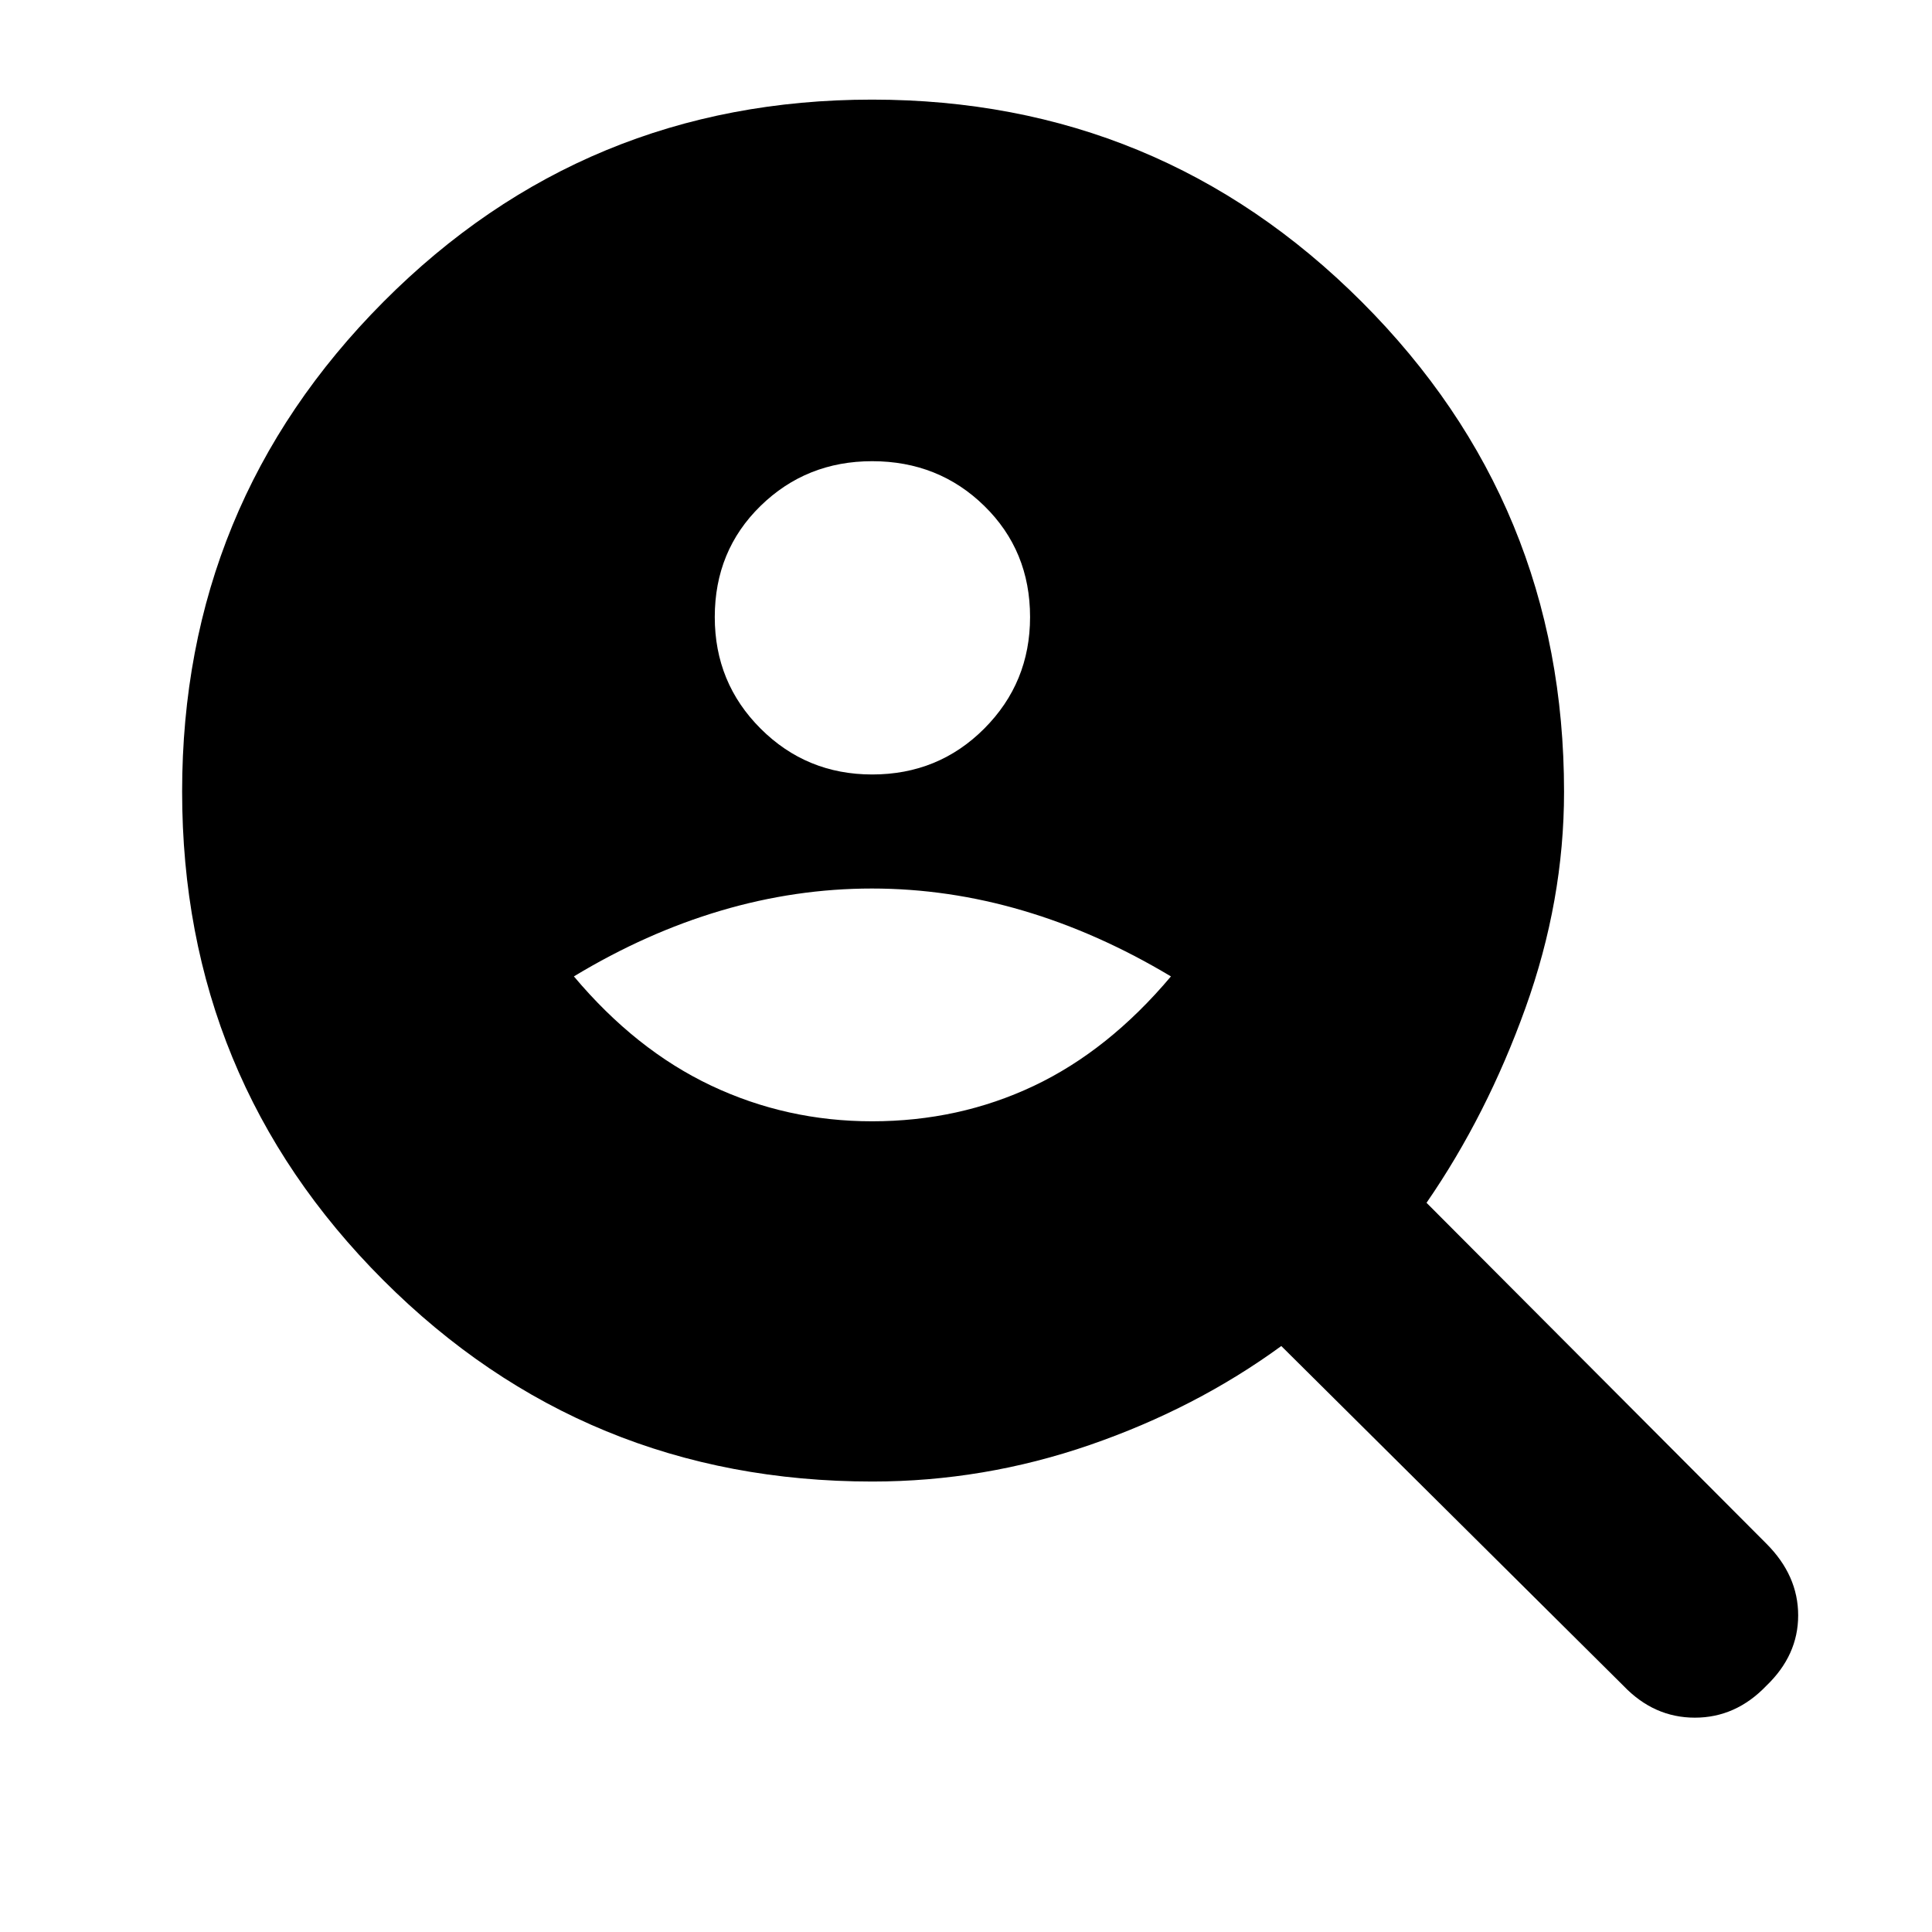 <svg xmlns="http://www.w3.org/2000/svg" height="40" viewBox="0 -960 960 960" width="40"><path d="M433.397-575.167q32.936 0 55.686-22.813 22.75-22.814 22.75-55.417 0-32.936-22.716-55.186t-55.75-22.25q-32.7 0-55.45 22.216t-22.75 55.25q0 32.7 22.813 55.45t55.417 22.75Zm-.064 172.333q43.167 0 80.333-17.583 37.167-17.583 68.167-54.408-36.167-21.675-73.417-32.675-37.25-11-75.166-11-37.917 0-75.083 11-37.167 11-73 32.666 30.666 36.5 68.166 54.25t80 17.75Zm.128 179q-142.961 0-242.961-100t-100-242.833Q90.5-709.5 190.5-810t242.833-100.5q142.833 0 243.333 100.5t100.5 243.461q0 54.039-19.167 107.372-19.166 53.333-49.166 96.833L877.71-192.957q15.79 15.791 15.79 35.624 0 19.833-15.833 35-15.167 15.833-35.5 15.833t-35.457-15.812L636.666-291.167q-42.5 31-95.166 49.166-52.667 18.167-108.039 18.167Z"/></svg>